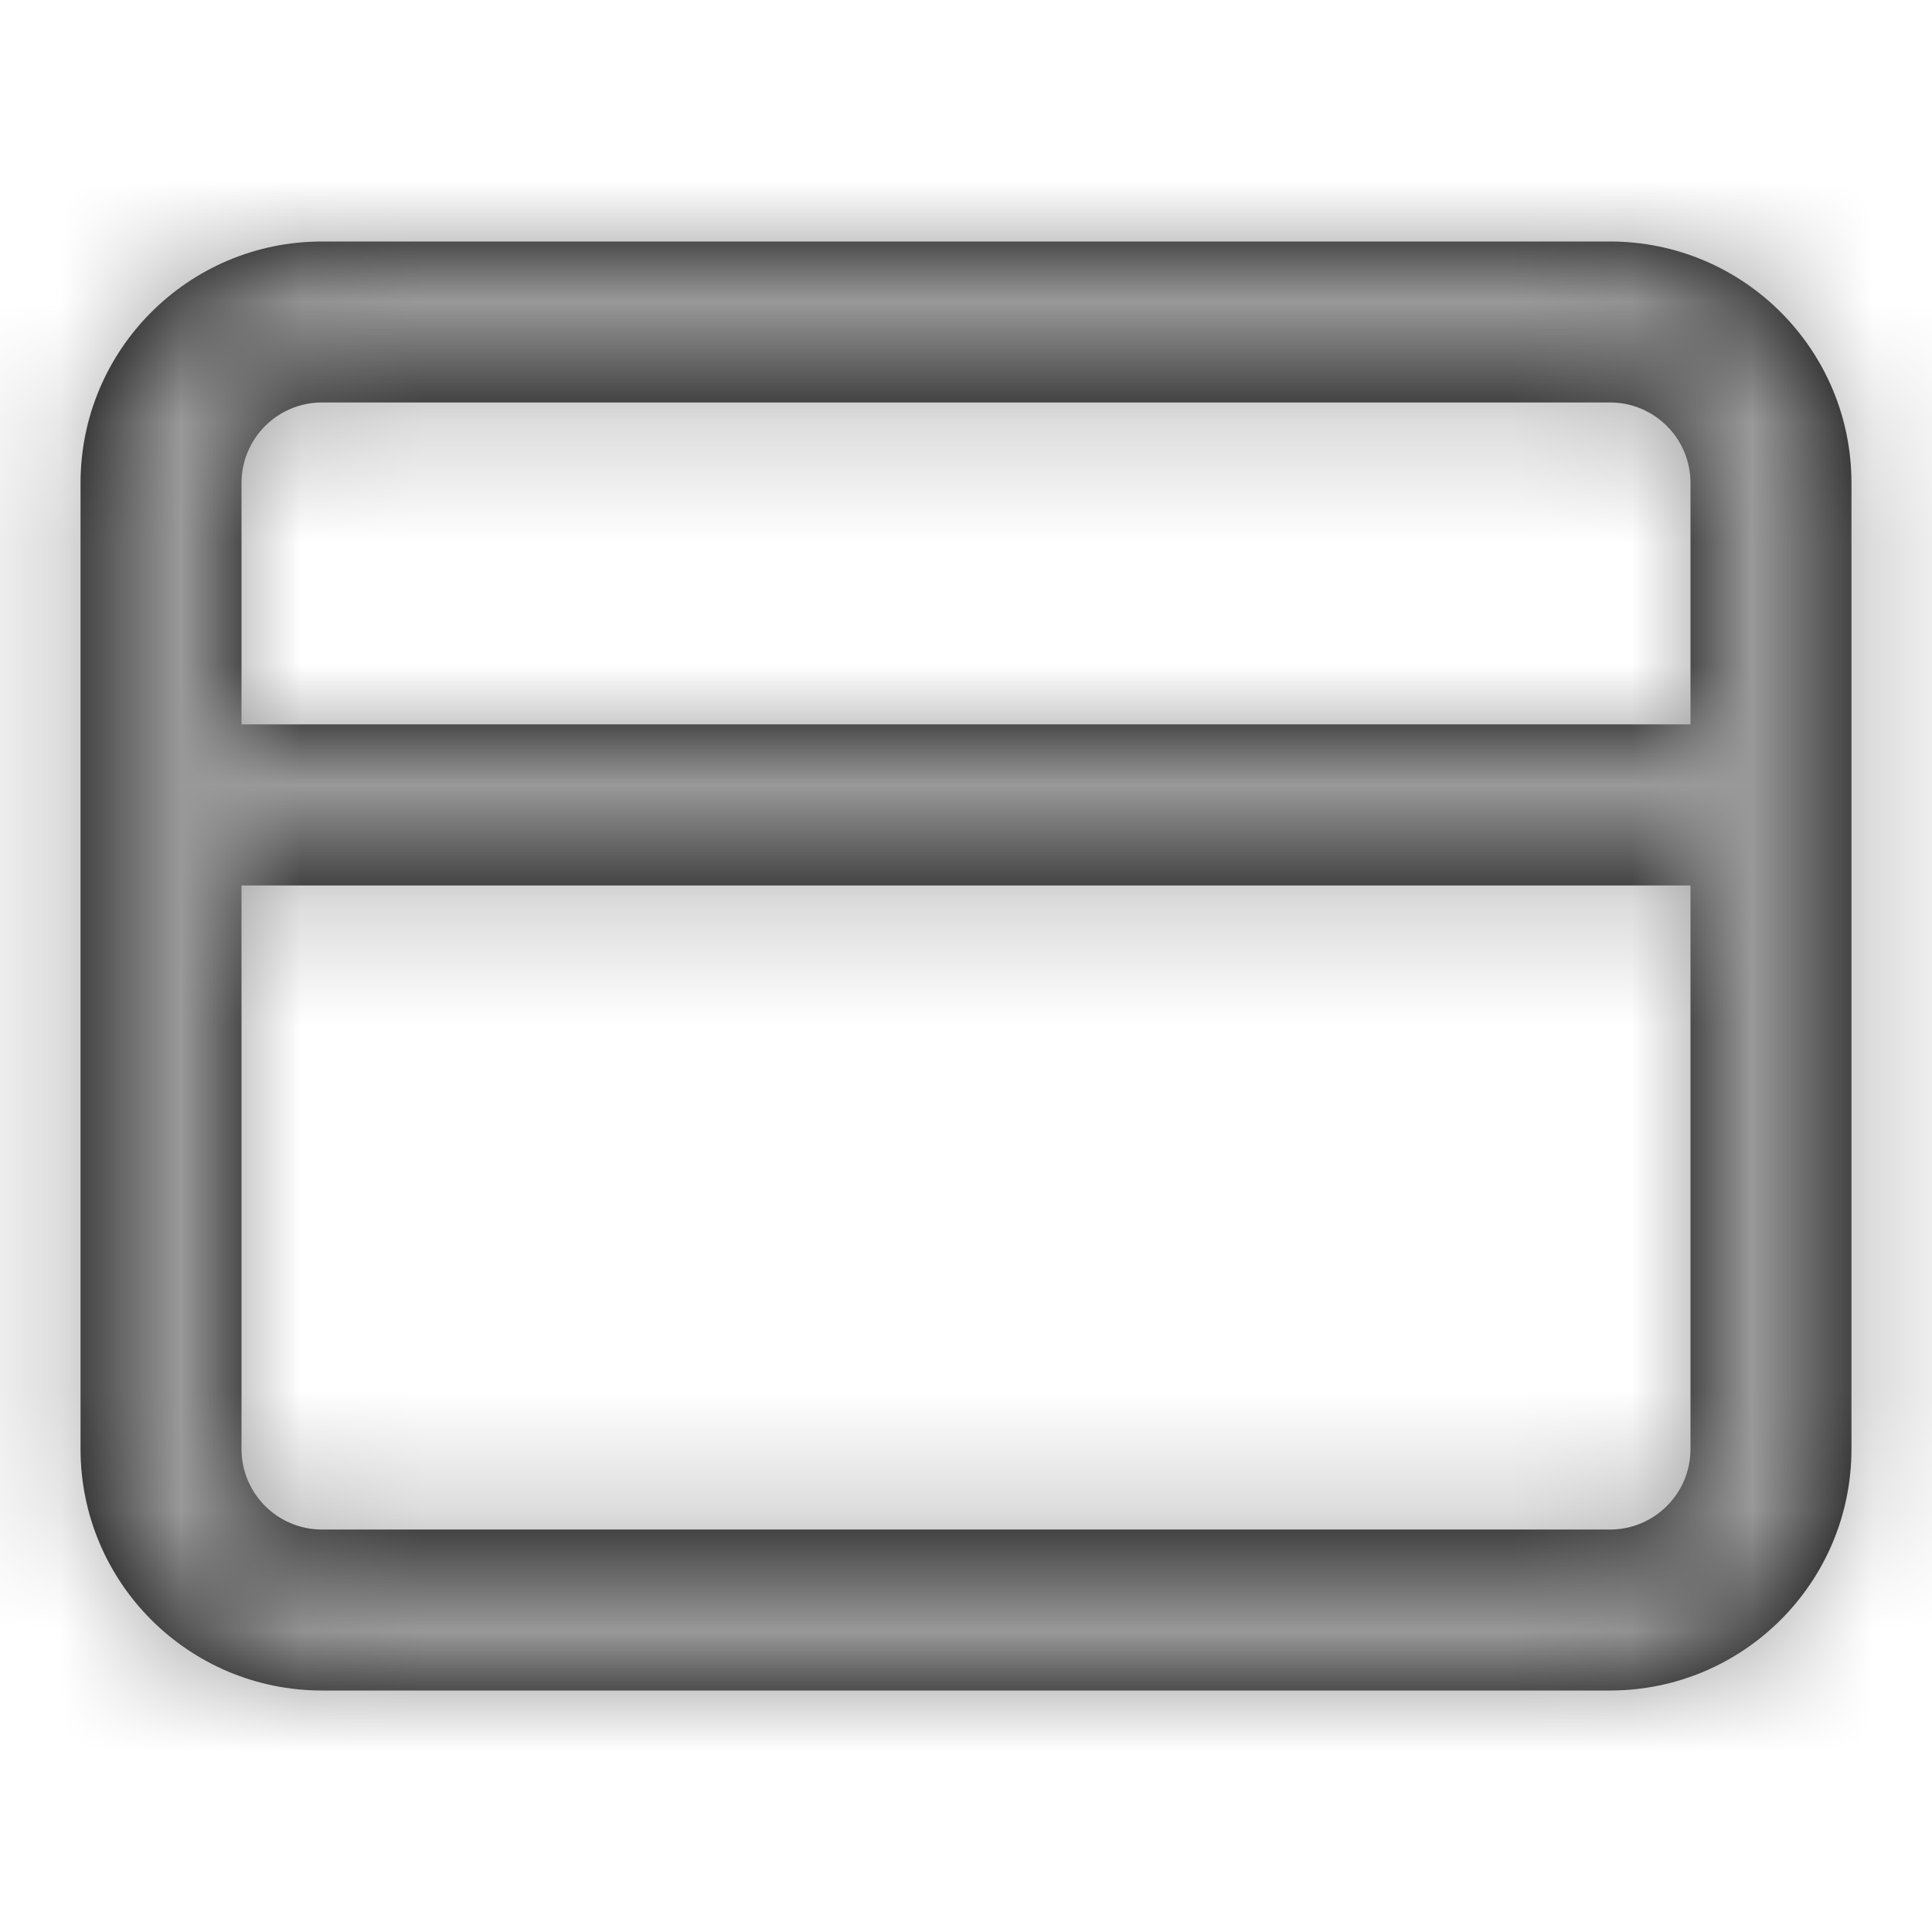 <svg xmlns="http://www.w3.org/2000/svg" xmlns:xlink="http://www.w3.org/1999/xlink" width="16" height="16" viewBox="0 0 16 16">
    <defs>
        <path id="bojqgyab9a" d="M13.333 2c1.105 0 2 .895 2 2v8c0 1.105-.895 2-2 2H2.667c-1.105 0-2-.895-2-2V4c0-1.105.895-2 2-2h10.666zM14 7.333H2V12c0 .368.298.667.667.667h10.666c.369 0 .667-.299.667-.667V7.333zm-.667-4H2.667C2.298 3.333 2 3.632 2 4v1.999h12V4c0-.368-.298-.667-.667-.667z"/>
    </defs>
    <g fill="none" fill-rule="evenodd">
        <g>
            <g>
                <g transform="translate(-15 -720) translate(15 683) translate(0 37)">
                    <mask id="es9s3ypllb" fill="#fff">
                        <use xlink:href="#bojqgyab9a"/>
                    </mask>
                    <use fill="#000" xlink:href="#bojqgyab9a"/>
                    <g fill="#999999" mask="url(#es9s3ypllb)">
                        <path d="M0 0H16V16H0z"/>
                    </g>
                </g>
            </g>
        </g>
    </g>
</svg>
